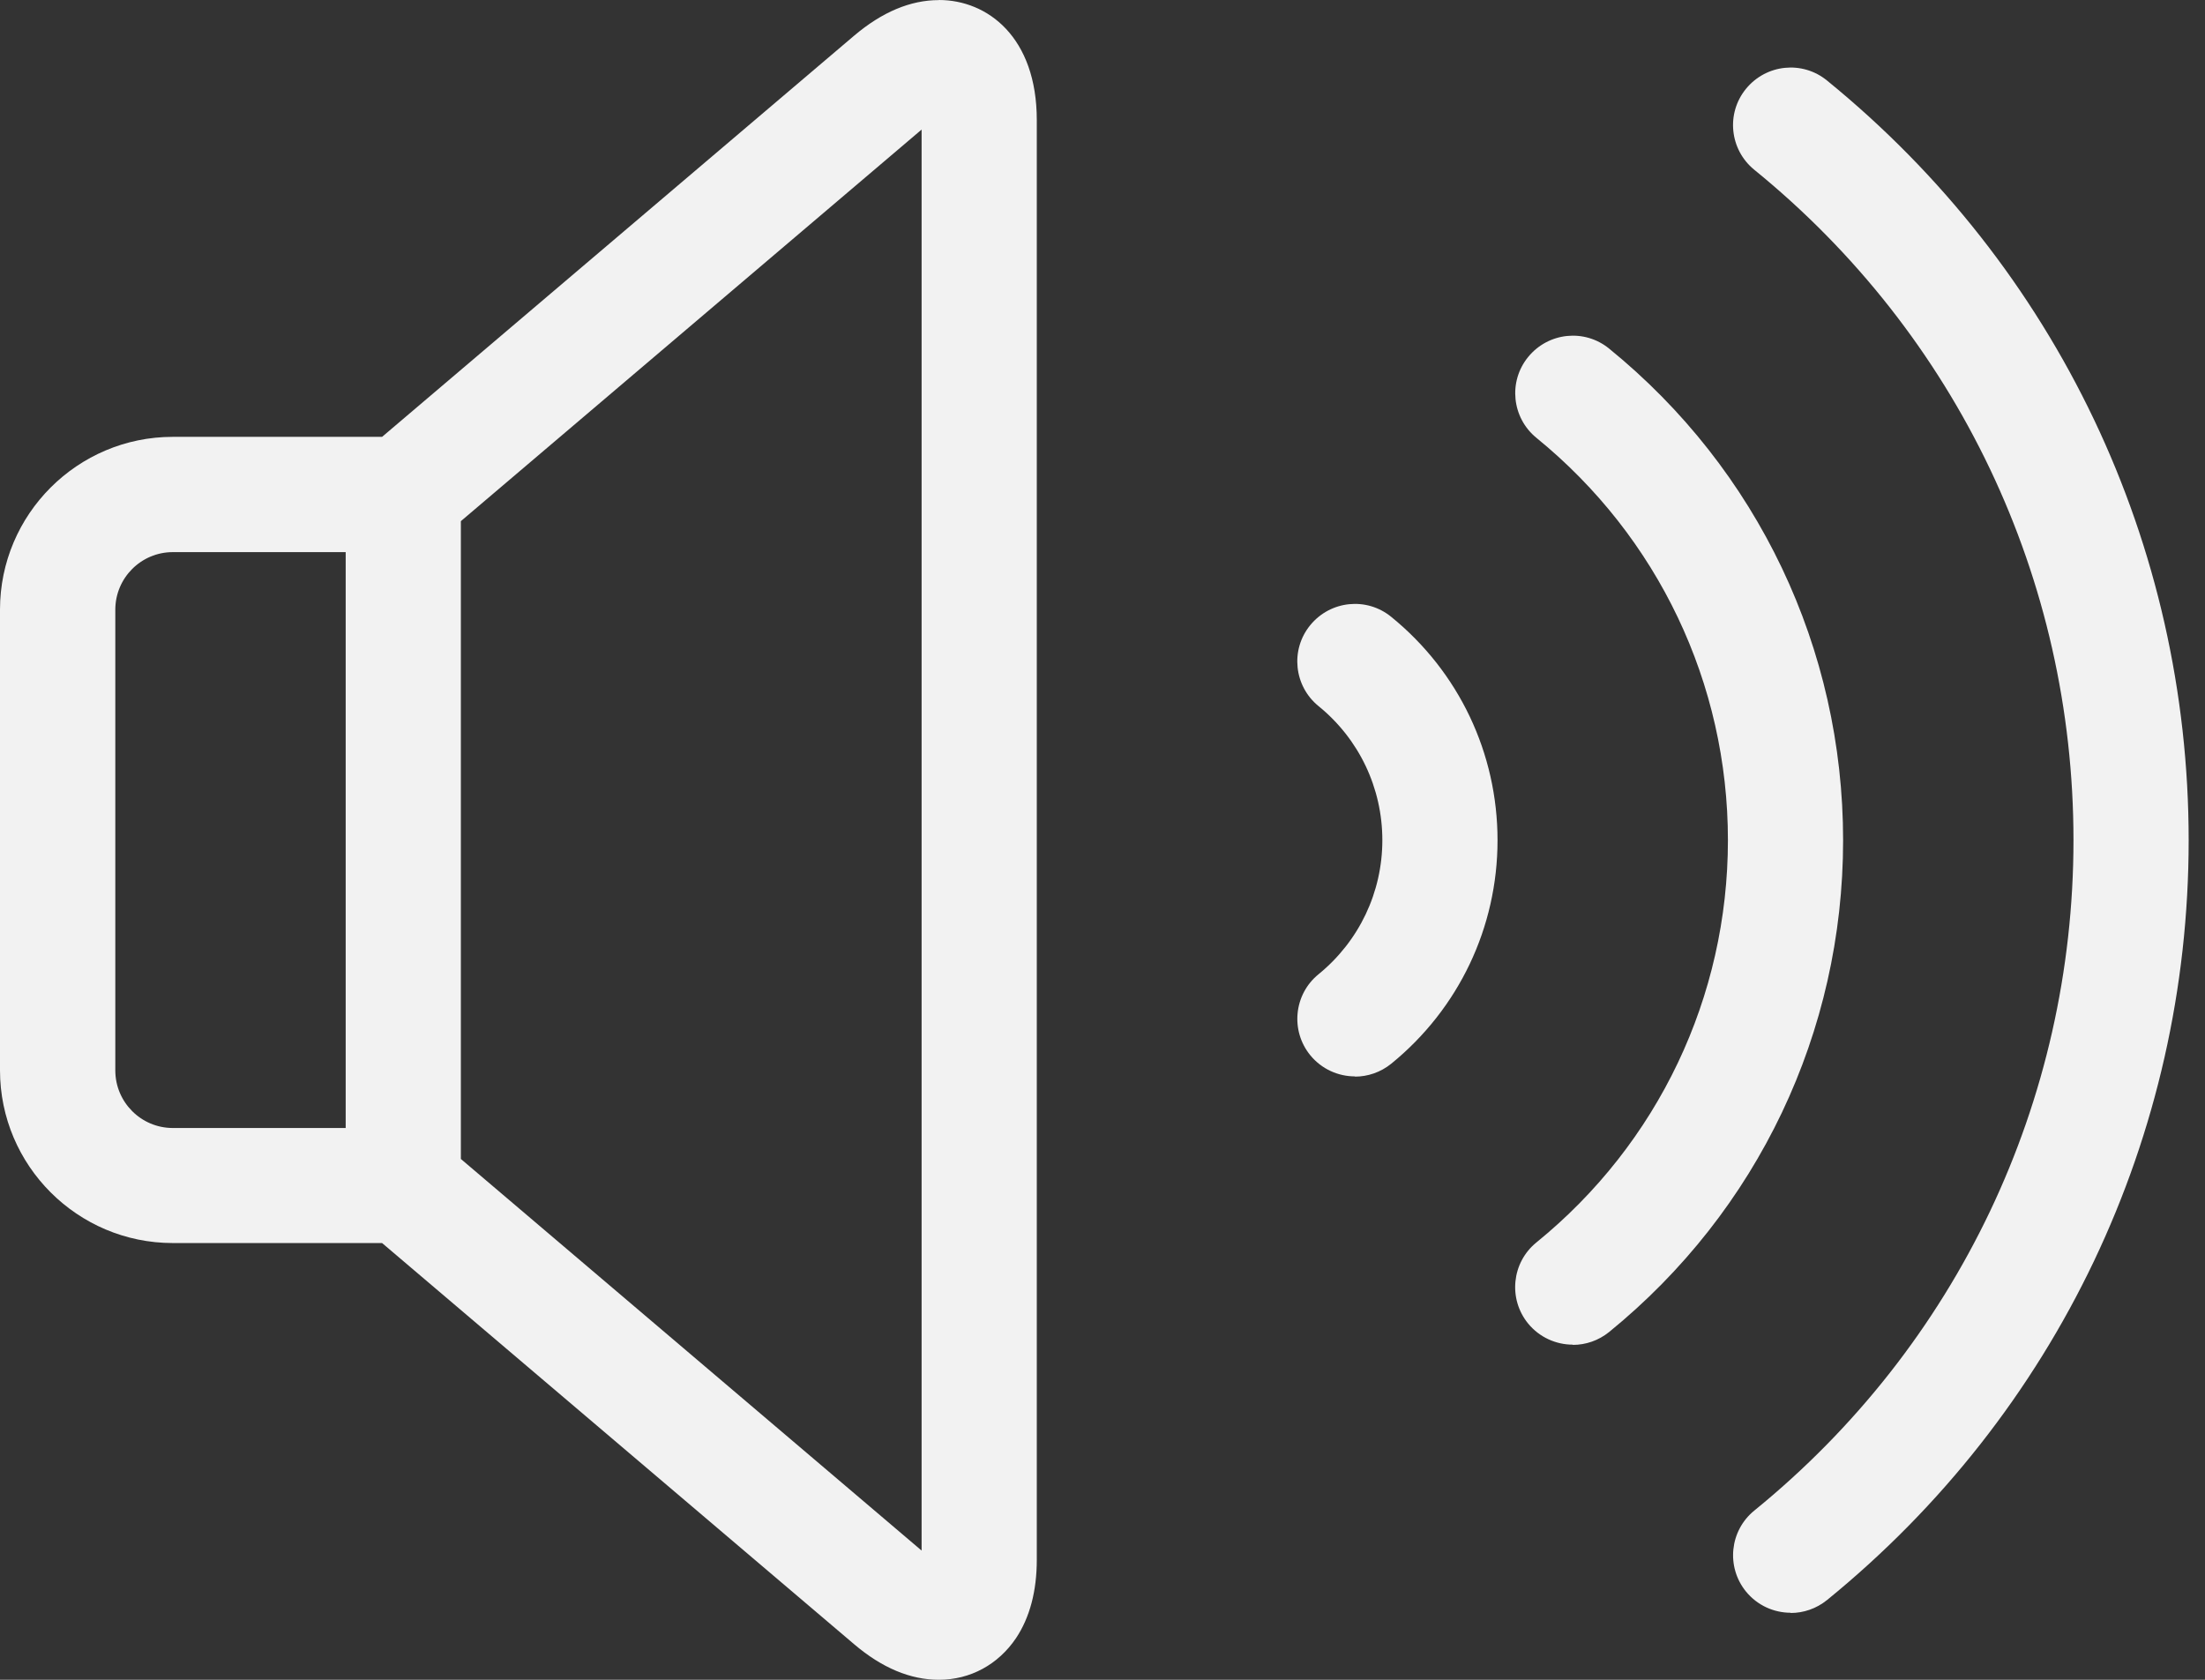 <svg width="105" height="80" viewBox="0 0 105 80" fill="none" xmlns="http://www.w3.org/2000/svg">
<rect x="0" y="0" width="105" height="80" fill="#333333" stroke="none"/>
<path fill-rule="evenodd" clip-rule="evenodd" d="M76.627 16.604C75.453 15.644 73.731 15.825 72.771 16.999C71.811 18.172 71.992 19.9 73.166 20.855C78.958 25.572 82.282 32.554 82.282 40.014C82.282 47.474 78.958 54.462 73.16 59.173C71.987 60.128 71.811 61.856 72.765 63.03C73.308 63.693 74.098 64.039 74.894 64.039L74.899 64.05C75.508 64.05 76.117 63.847 76.627 63.435C83.708 57.671 87.767 49.141 87.767 40.02C87.767 30.898 83.708 22.363 76.627 16.604" fill="#F2F2F2"/>
<path fill-rule="evenodd" clip-rule="evenodd" d="M86.999 3.834C85.825 2.874 84.103 3.055 83.143 4.229C82.183 5.402 82.364 7.13 83.537 8.085C93.197 15.939 98.737 27.579 98.737 40.013C98.737 52.448 93.197 64.087 83.537 71.942C82.364 72.897 82.188 74.624 83.143 75.798C83.686 76.462 84.475 76.807 85.271 76.807V76.818C85.88 76.818 86.489 76.615 86.999 76.204C97.941 67.302 104.222 54.11 104.222 40.019C104.222 25.928 97.941 12.736 86.999 3.834" fill="#F2F2F2"/>
<path fill-rule="evenodd" clip-rule="evenodd" d="M62.393 29.773C61.433 30.946 61.614 32.674 62.788 33.629C64.718 35.197 65.826 37.529 65.826 40.013C65.826 42.498 64.718 44.824 62.788 46.398C61.614 47.352 61.438 49.08 62.393 50.254C62.936 50.918 63.726 51.263 64.521 51.263V51.274C65.13 51.274 65.739 51.071 66.249 50.66C69.463 48.044 71.311 44.166 71.311 40.019C71.311 35.872 69.469 31.994 66.249 29.378C65.075 28.418 63.353 28.599 62.393 29.773" fill="#F2F2F2"/>
<path fill-rule="evenodd" clip-rule="evenodd" d="M43.886 73.846L21.946 55.196V24.82L43.886 6.171V73.846ZM16.461 53.721H8.228C6.719 53.721 5.491 52.492 5.491 50.978V29.038C5.491 27.524 6.719 26.295 8.228 26.295H16.461V53.721ZM44.709 0V0.005C43.349 0.005 41.999 0.576 40.672 1.7L18.194 20.805H8.228C3.691 20.805 0 24.496 0 29.033V50.973C0 55.509 3.691 59.2 8.228 59.2H18.194L40.672 78.305C41.994 79.43 43.349 80 44.709 80C46.201 80 47.534 79.276 48.384 78.014C49.037 77.033 49.371 75.776 49.371 74.284V5.721C49.371 1.772 47.029 0 44.709 0V0Z" fill="#F2F2F2"/>
</svg>

